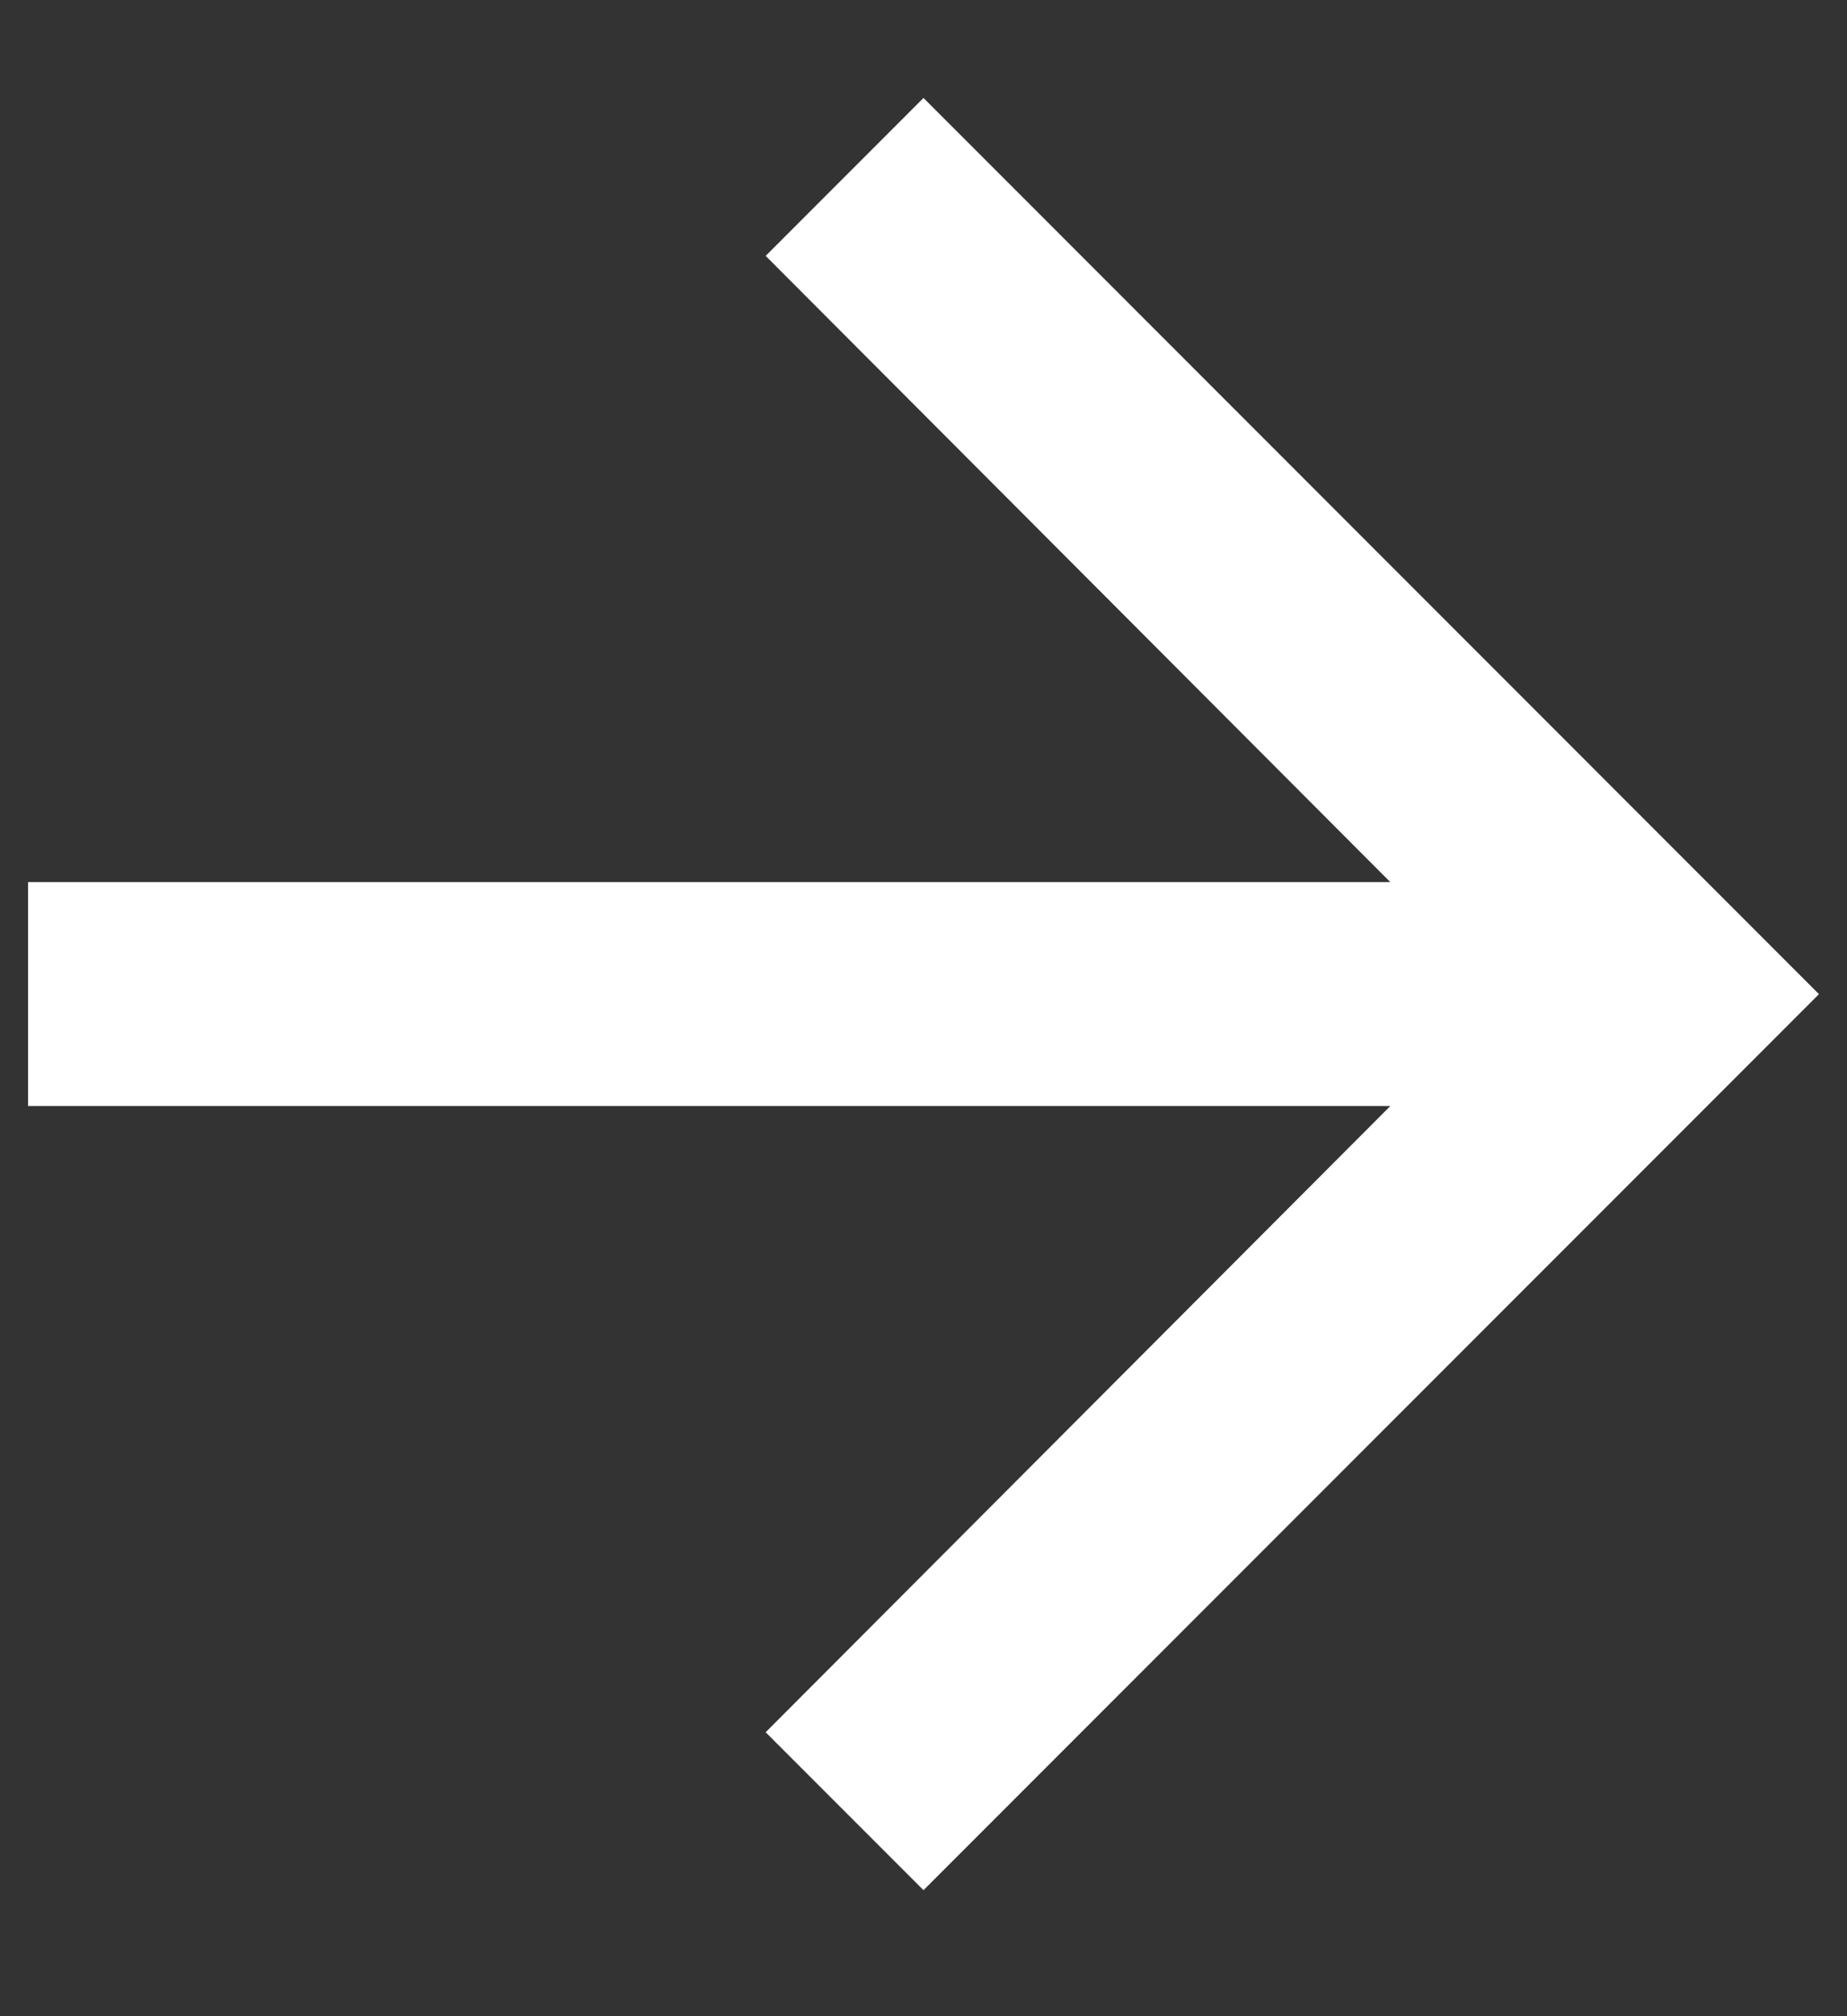 <svg width="11" height="12" viewBox="0 0 11 12" fill="none" xmlns="http://www.w3.org/2000/svg">
<rect x="0" y="0" width="11" height="12" fill="#333333" stroke="none"/>
<path d="M5.5 0.583L4.56 1.523L8.28 5.25H0.167V6.583H8.28L4.56 10.31L5.5 11.25L10.833 5.917L5.5 0.583Z" fill="white"/>
</svg>
